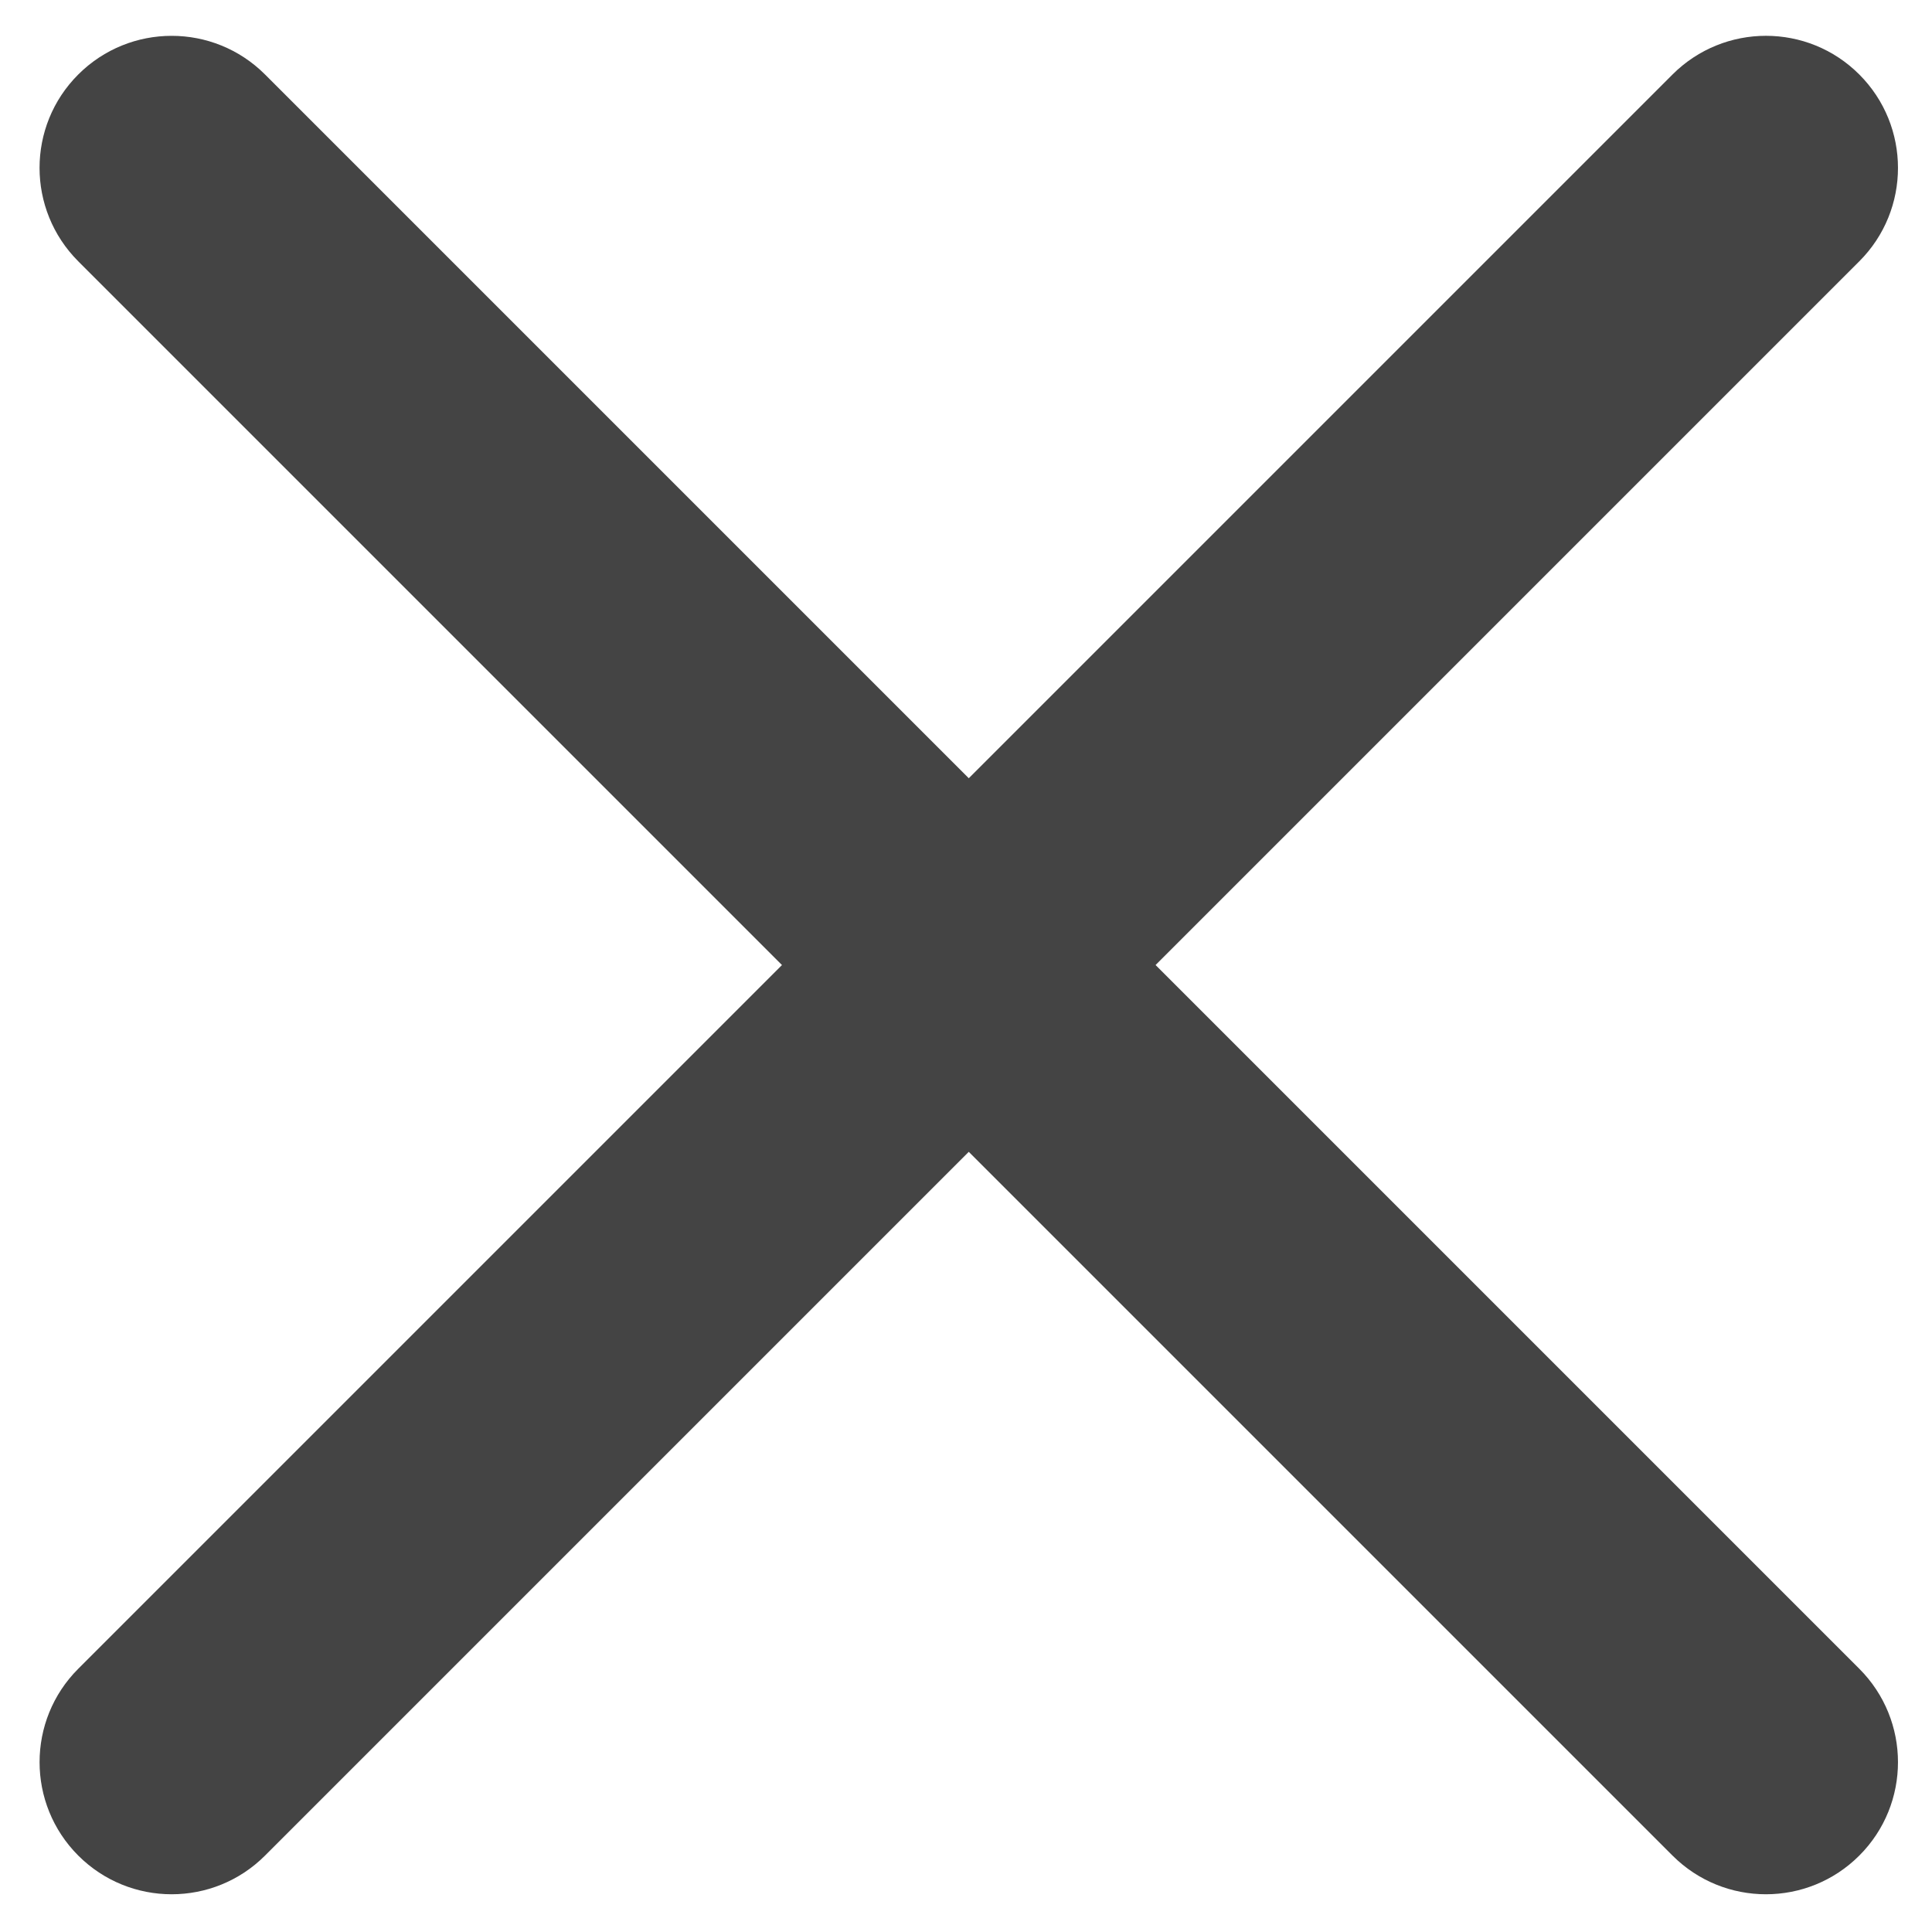 <?xml version="1.0" encoding="utf-8"?>
<!-- Generated by IcoMoon.io -->
<!DOCTYPE svg PUBLIC "-//W3C//DTD SVG 1.1//EN" "http://www.w3.org/Graphics/SVG/1.1/DTD/svg11.dtd">
<svg version="1.1" xmlns="http://www.w3.org/2000/svg" xmlns:xlink="http://www.w3.org/1999/xlink" width="32" height="32" viewBox="0 0 32 32">
<path fill="#444" d="M19.14 15.984l11.656-11.656c0.854-0.854 0.854-2.239 0-3.094s-2.239-0.854-3.094 0l-11.656 11.656-11.656-11.656c-0.854-0.854-2.239-0.854-3.094 0s-0.854 2.239 0 3.094l11.656 11.656-11.656 11.656c-0.854 0.854-0.854 2.239 0 3.094 0.427 0.427 0.987 0.641 1.547 0.641s1.12-0.214 1.547-0.641l11.656-11.656 11.656 11.656c0.427 0.427 0.987 0.641 1.547 0.641s1.12-0.214 1.547-0.641c0.854-0.854 0.854-2.239 0-3.094l-11.656-11.656z"></path>
</svg>
